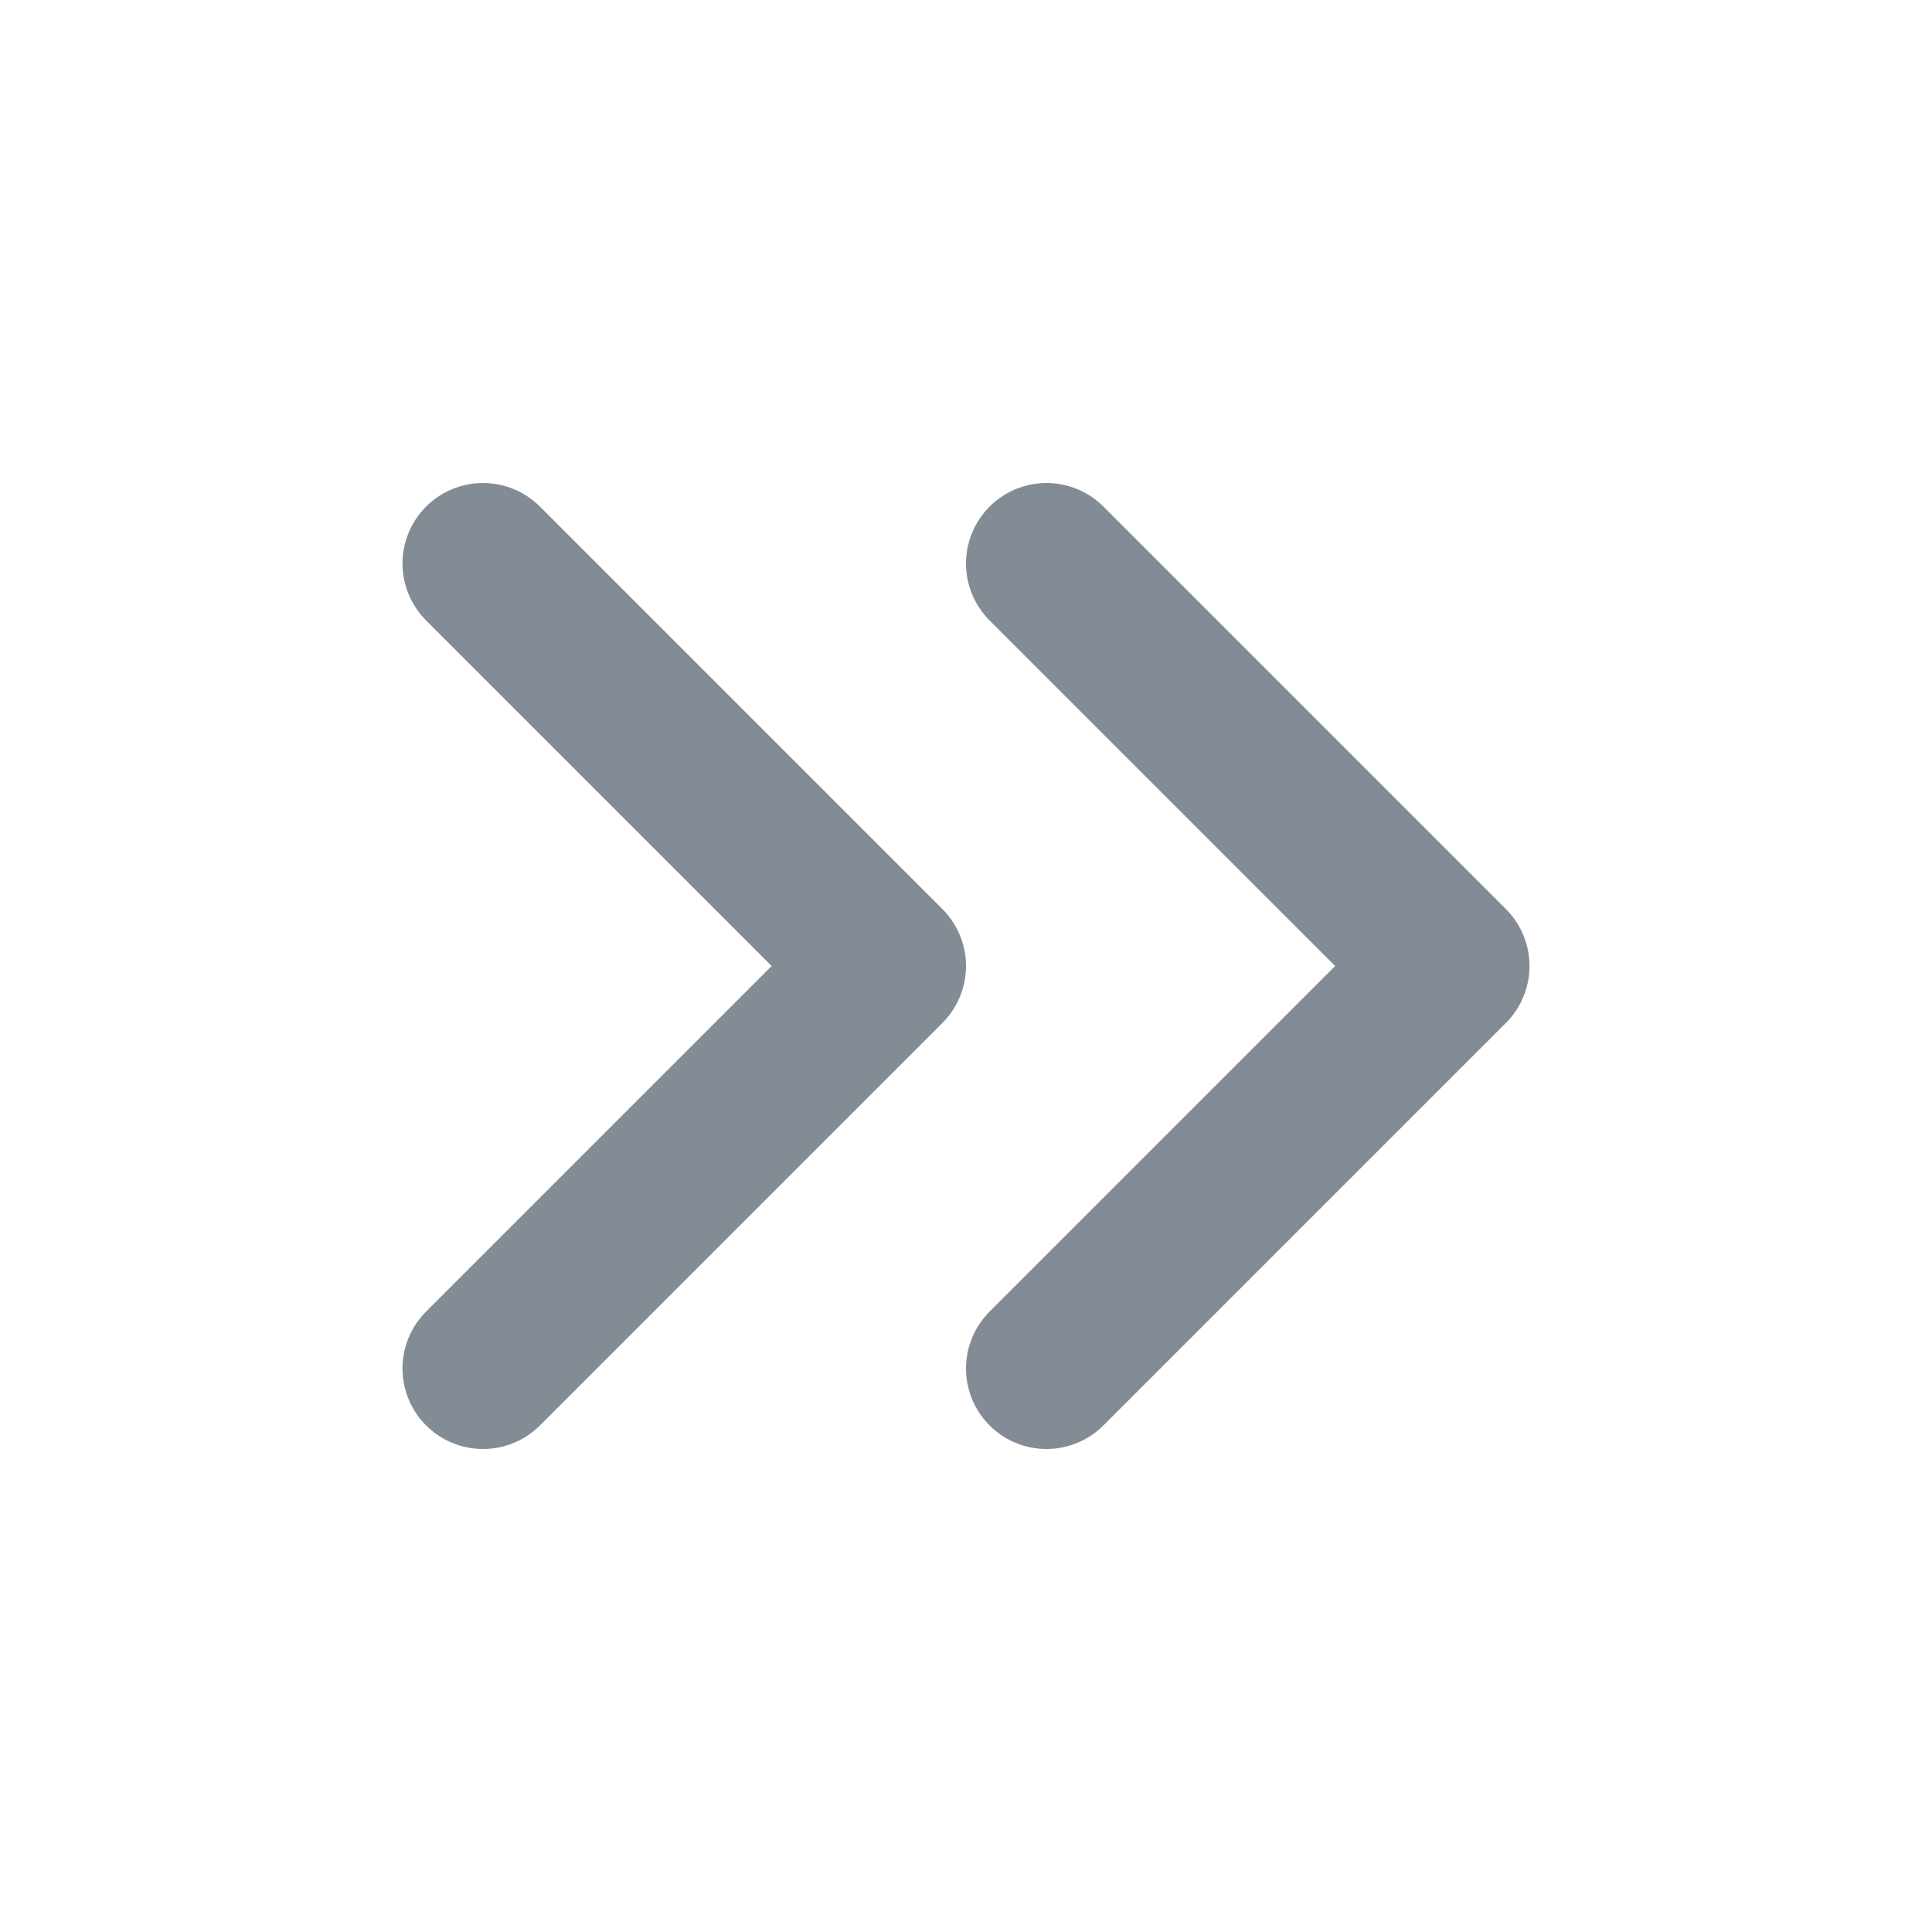 <svg xmlns="http://www.w3.org/2000/svg" width="24" height="24" viewBox="0 0 24 24" fill="none" stroke="#838c94" stroke-width="2" stroke-linecap="round" stroke-linejoin="round" class="feather feather-chevrons-right"><polyline points="13 17 18 12 13 7"></polyline><polyline points="6 17 11 12 6 7"></polyline></svg>